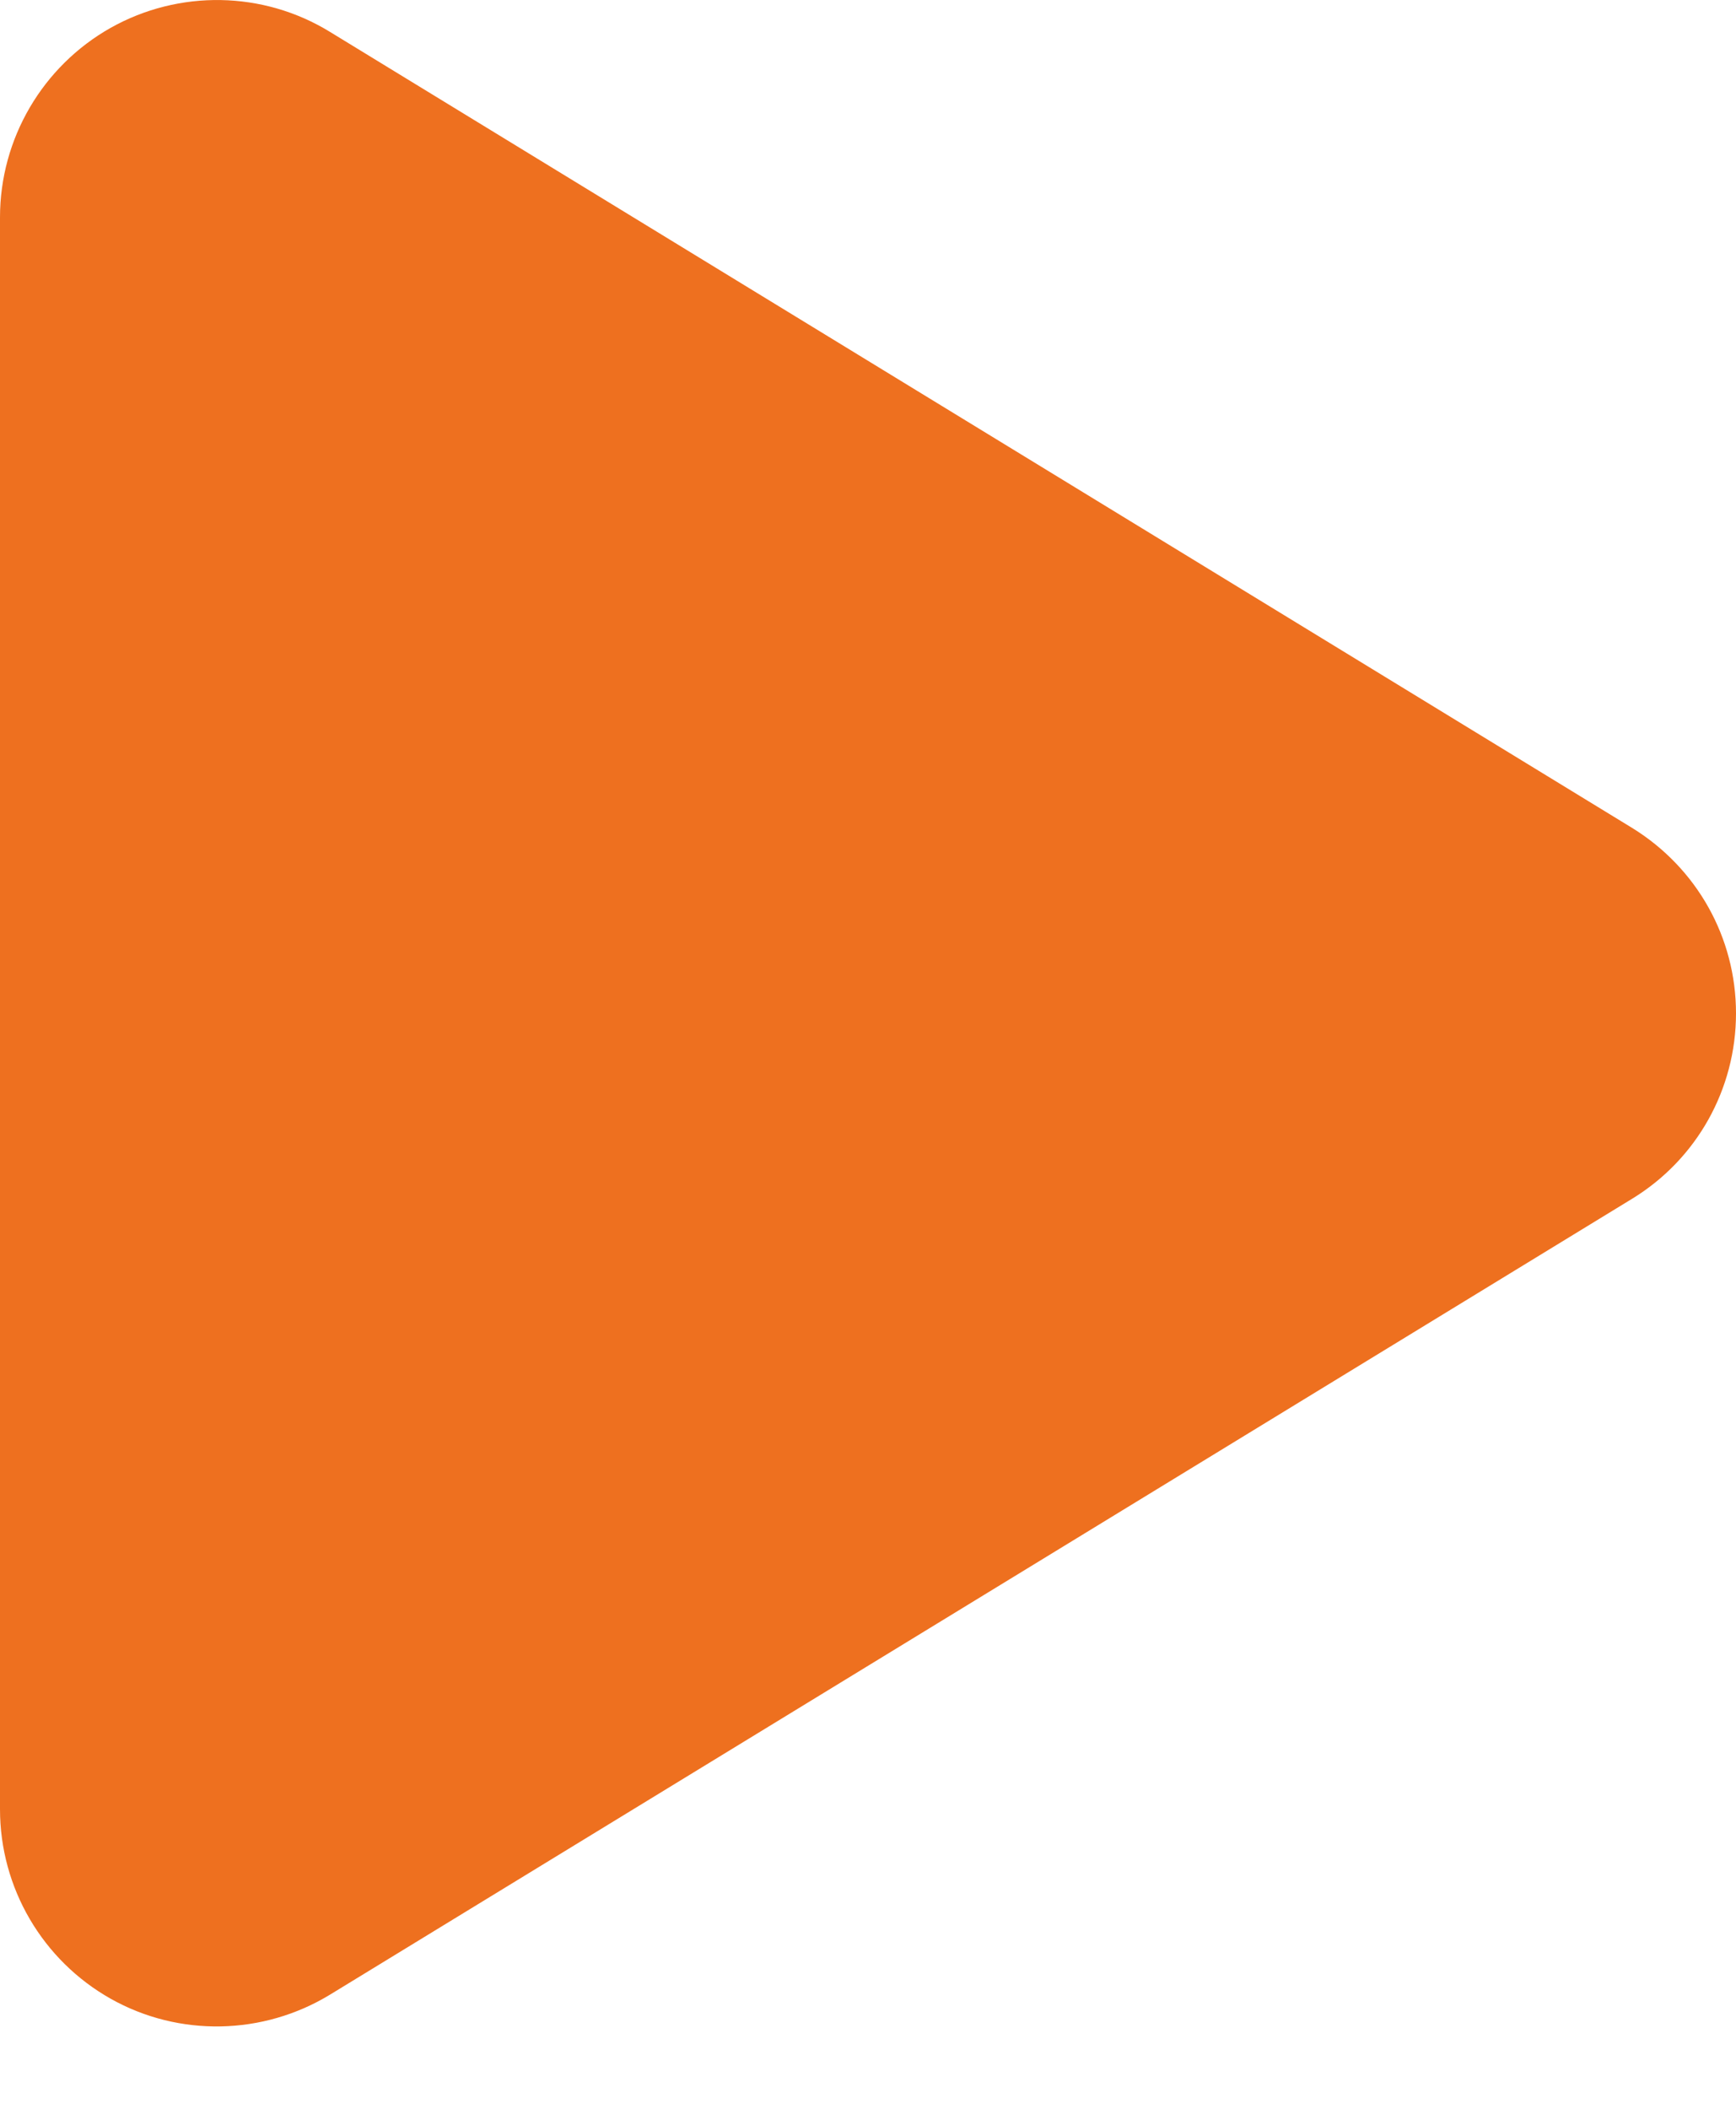 <svg width="14" height="17" viewBox="0 0 14 17" fill="none" xmlns="http://www.w3.org/2000/svg">
<path d="M2.661 0.257C2.122 -0.074 1.444 -0.085 0.893 0.224C0.343 0.534 0 1.118 0 1.752V14.585C0 15.22 0.343 15.803 0.893 16.113C1.444 16.423 2.122 16.408 2.661 16.08L13.162 9.664C13.683 9.346 14 8.781 14 8.169C14 7.556 13.683 6.995 13.162 6.674L2.661 0.257Z" fill="#EE701F"/>
</svg>
